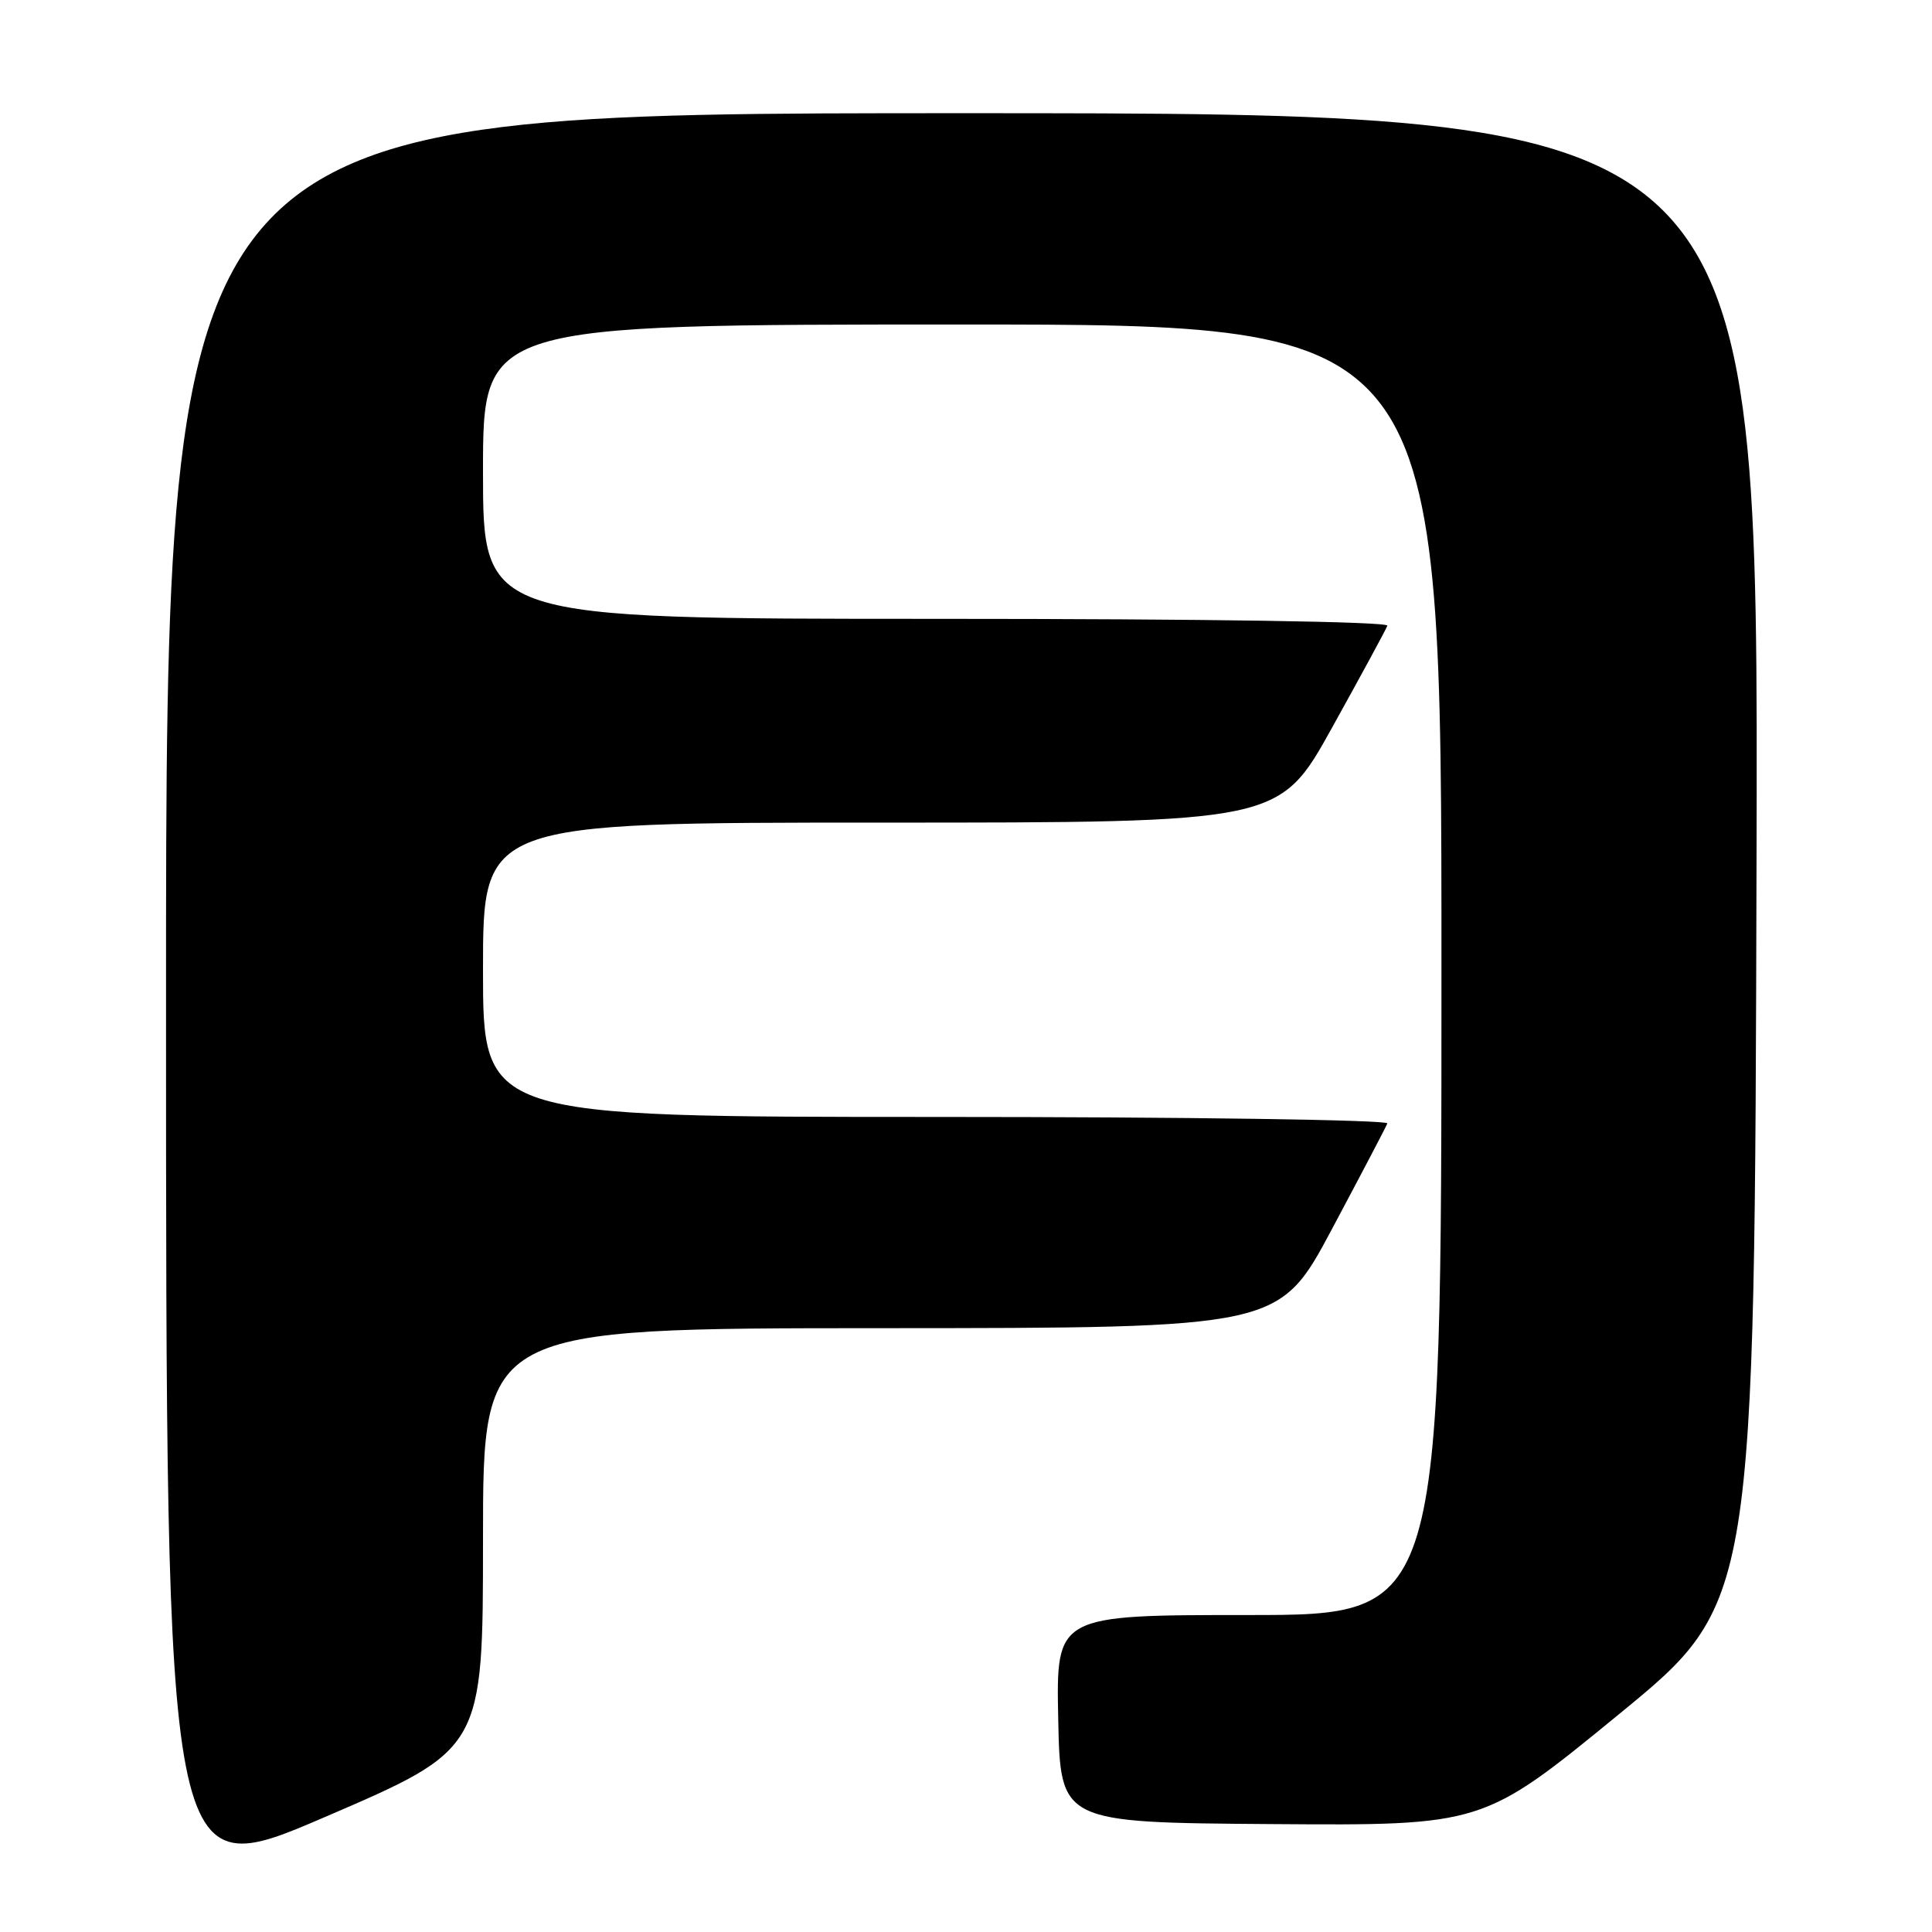 <?xml version="1.0" encoding="UTF-8" standalone="no"?>
<!DOCTYPE svg PUBLIC "-//W3C//DTD SVG 1.1//EN" "http://www.w3.org/Graphics/SVG/1.1/DTD/svg11.dtd" >
<svg xmlns="http://www.w3.org/2000/svg" xmlns:xlink="http://www.w3.org/1999/xlink" version="1.1" viewBox="0 0 256 256">
 <g >
 <path fill="currentColor"
d=" M 64.00 203.88 C 64.00 176.00 64.00 176.00 116.75 175.99 C 169.50 175.97 169.50 175.97 176.50 162.84 C 180.35 155.62 183.65 149.33 183.83 148.86 C 184.02 148.39 157.15 148.00 124.08 148.00 C 64.00 148.00 64.00 148.00 64.00 128.50 C 64.00 109.00 64.00 109.00 116.76 109.00 C 169.52 109.00 169.52 109.00 176.51 96.41 C 180.35 89.49 183.65 83.41 183.83 82.91 C 184.03 82.37 159.83 82.00 124.08 82.00 C 64.00 82.00 64.00 82.00 64.00 62.50 C 64.00 43.00 64.00 43.00 127.50 43.00 C 191.00 43.00 191.00 43.00 191.00 128.50 C 191.00 214.00 191.00 214.00 165.47 214.00 C 139.94 214.00 139.94 214.00 140.22 227.75 C 140.50 241.50 140.50 241.50 168.50 241.70 C 196.50 241.90 196.50 241.90 214.50 227.16 C 232.50 212.42 232.50 212.42 232.75 113.71 C 233.01 15.00 233.01 15.00 127.50 15.00 C 22.00 15.00 22.00 15.00 22.00 132.41 C 22.00 249.82 22.00 249.82 43.00 240.79 C 64.00 231.76 64.00 231.76 64.00 203.88 Z "/>
</g>
</svg>